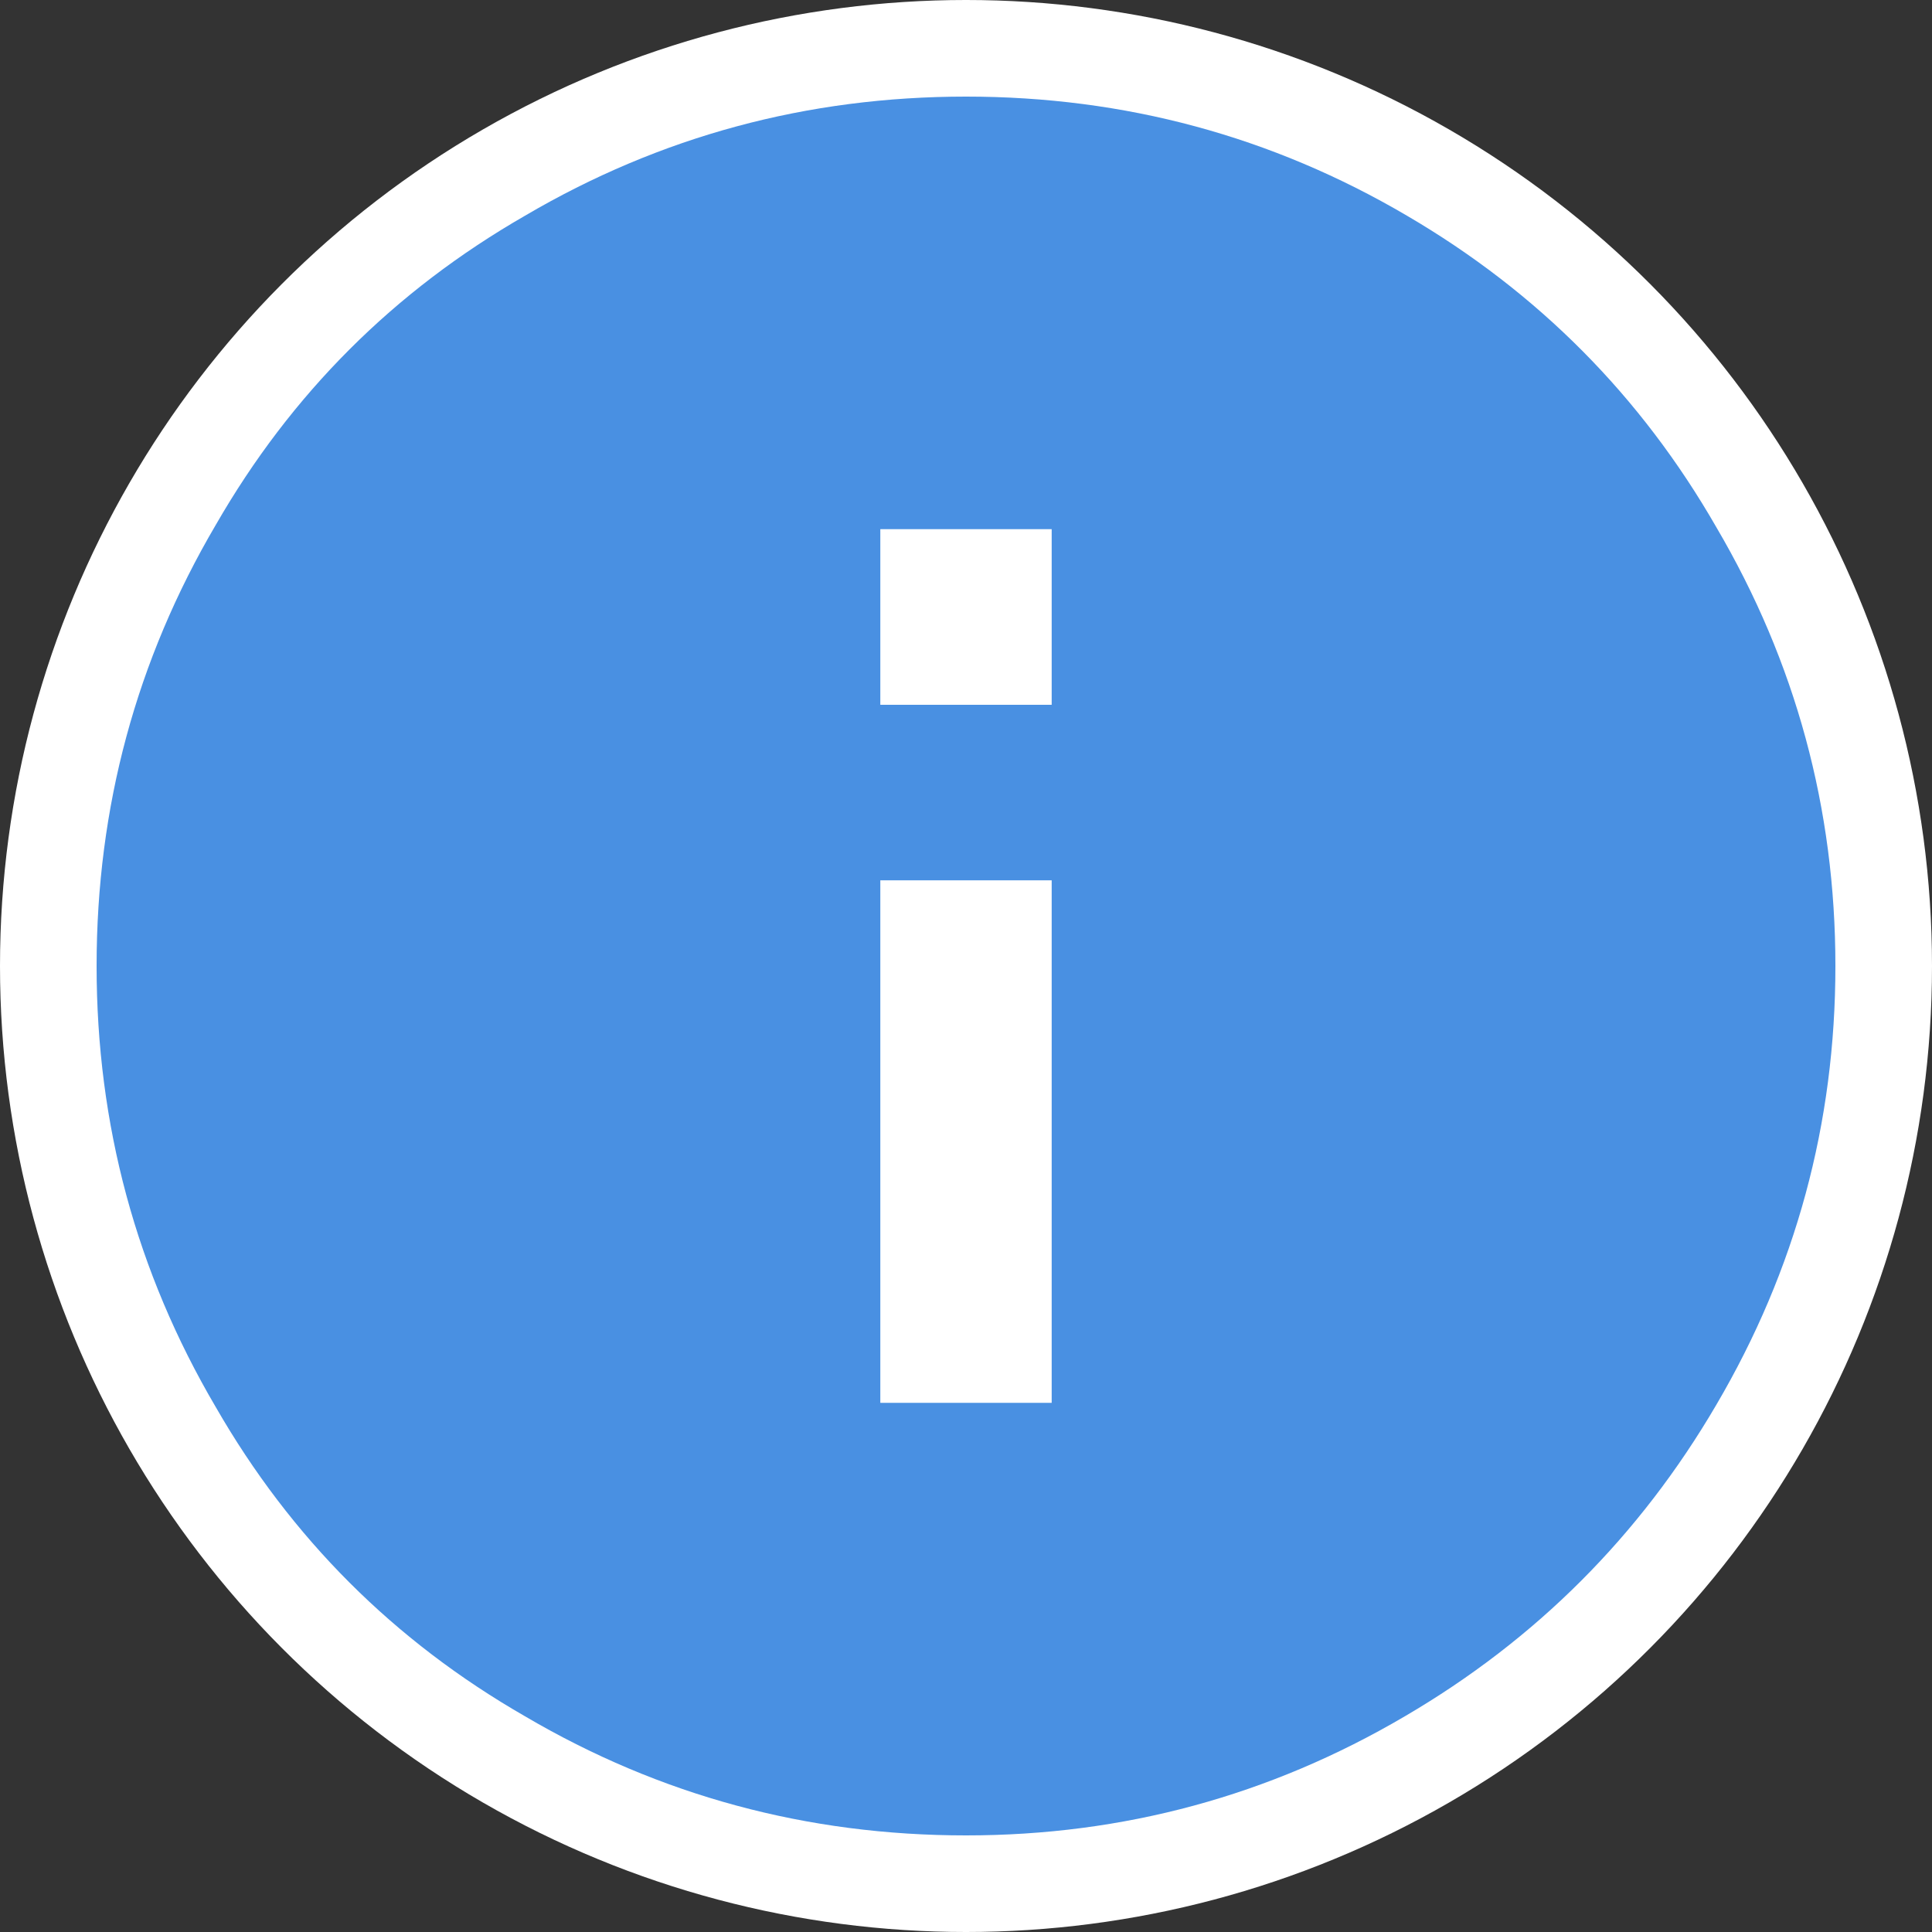 <?xml version="1.0" encoding="UTF-8" standalone="no"?>
<svg width="20px" height="20px" viewBox="0 0 20 20" version="1.1" xmlns="http://www.w3.org/2000/svg" xmlns:xlink="http://www.w3.org/1999/xlink">
    <rect x="0" y="0" width="20" height="20" fill="#333333" stroke="none"/>
    <!-- Generator: Sketch 43.1 (39012) - http://www.bohemiancoding.com/sketch -->
    <title>icon.tool.information</title>
    <desc>Created with Sketch.</desc>
    <defs></defs>
    <g id="icon" stroke="none" stroke-width="1" fill="none" fill-rule="evenodd">
        <g id="icon.other" transform="translate(-58, -597)">
            <g id="icon.toast.main" transform="translate(53, 592)">
                <g id="icon.tool.information" transform="translate(5, 5)">
                    <circle id="Oval" fill="#FFFFFF" cx="10" cy="10" r="10"></circle>
                    <path d="M10.887,10.887 L10.887,5.478 L9.113,5.478 L9.113,10.887 L10.887,10.887 Z M10.887,14.522 L10.887,12.704 L9.113,12.704 L9.113,14.522 L10.887,14.522 Z M10,1 C11.644,1 13.166,1.411 14.565,2.233 C15.921,3.012 16.988,4.079 17.767,5.435 C18.589,6.834 19,8.356 19,10 C19,11.644 18.589,13.166 17.767,14.565 C16.988,15.921 15.921,16.988 14.565,17.767 C13.166,18.589 11.644,19 10,19 C8.356,19 6.834,18.589 5.435,17.767 C4.079,16.974 3.012,15.899 2.233,14.543 C1.411,13.144 1,11.63 1,10 C1,8.37 1.411,6.856 2.233,5.457 C3.026,4.101 4.101,3.026 5.457,2.233 C6.856,1.411 8.37,1 10,1 Z" id="error---material" fill="#4990E2" transform="translate(10, 10) scale(-1, -1) translate(-10, -10) "></path>
                </g>
            </g>
        </g>
    </g>
</svg>